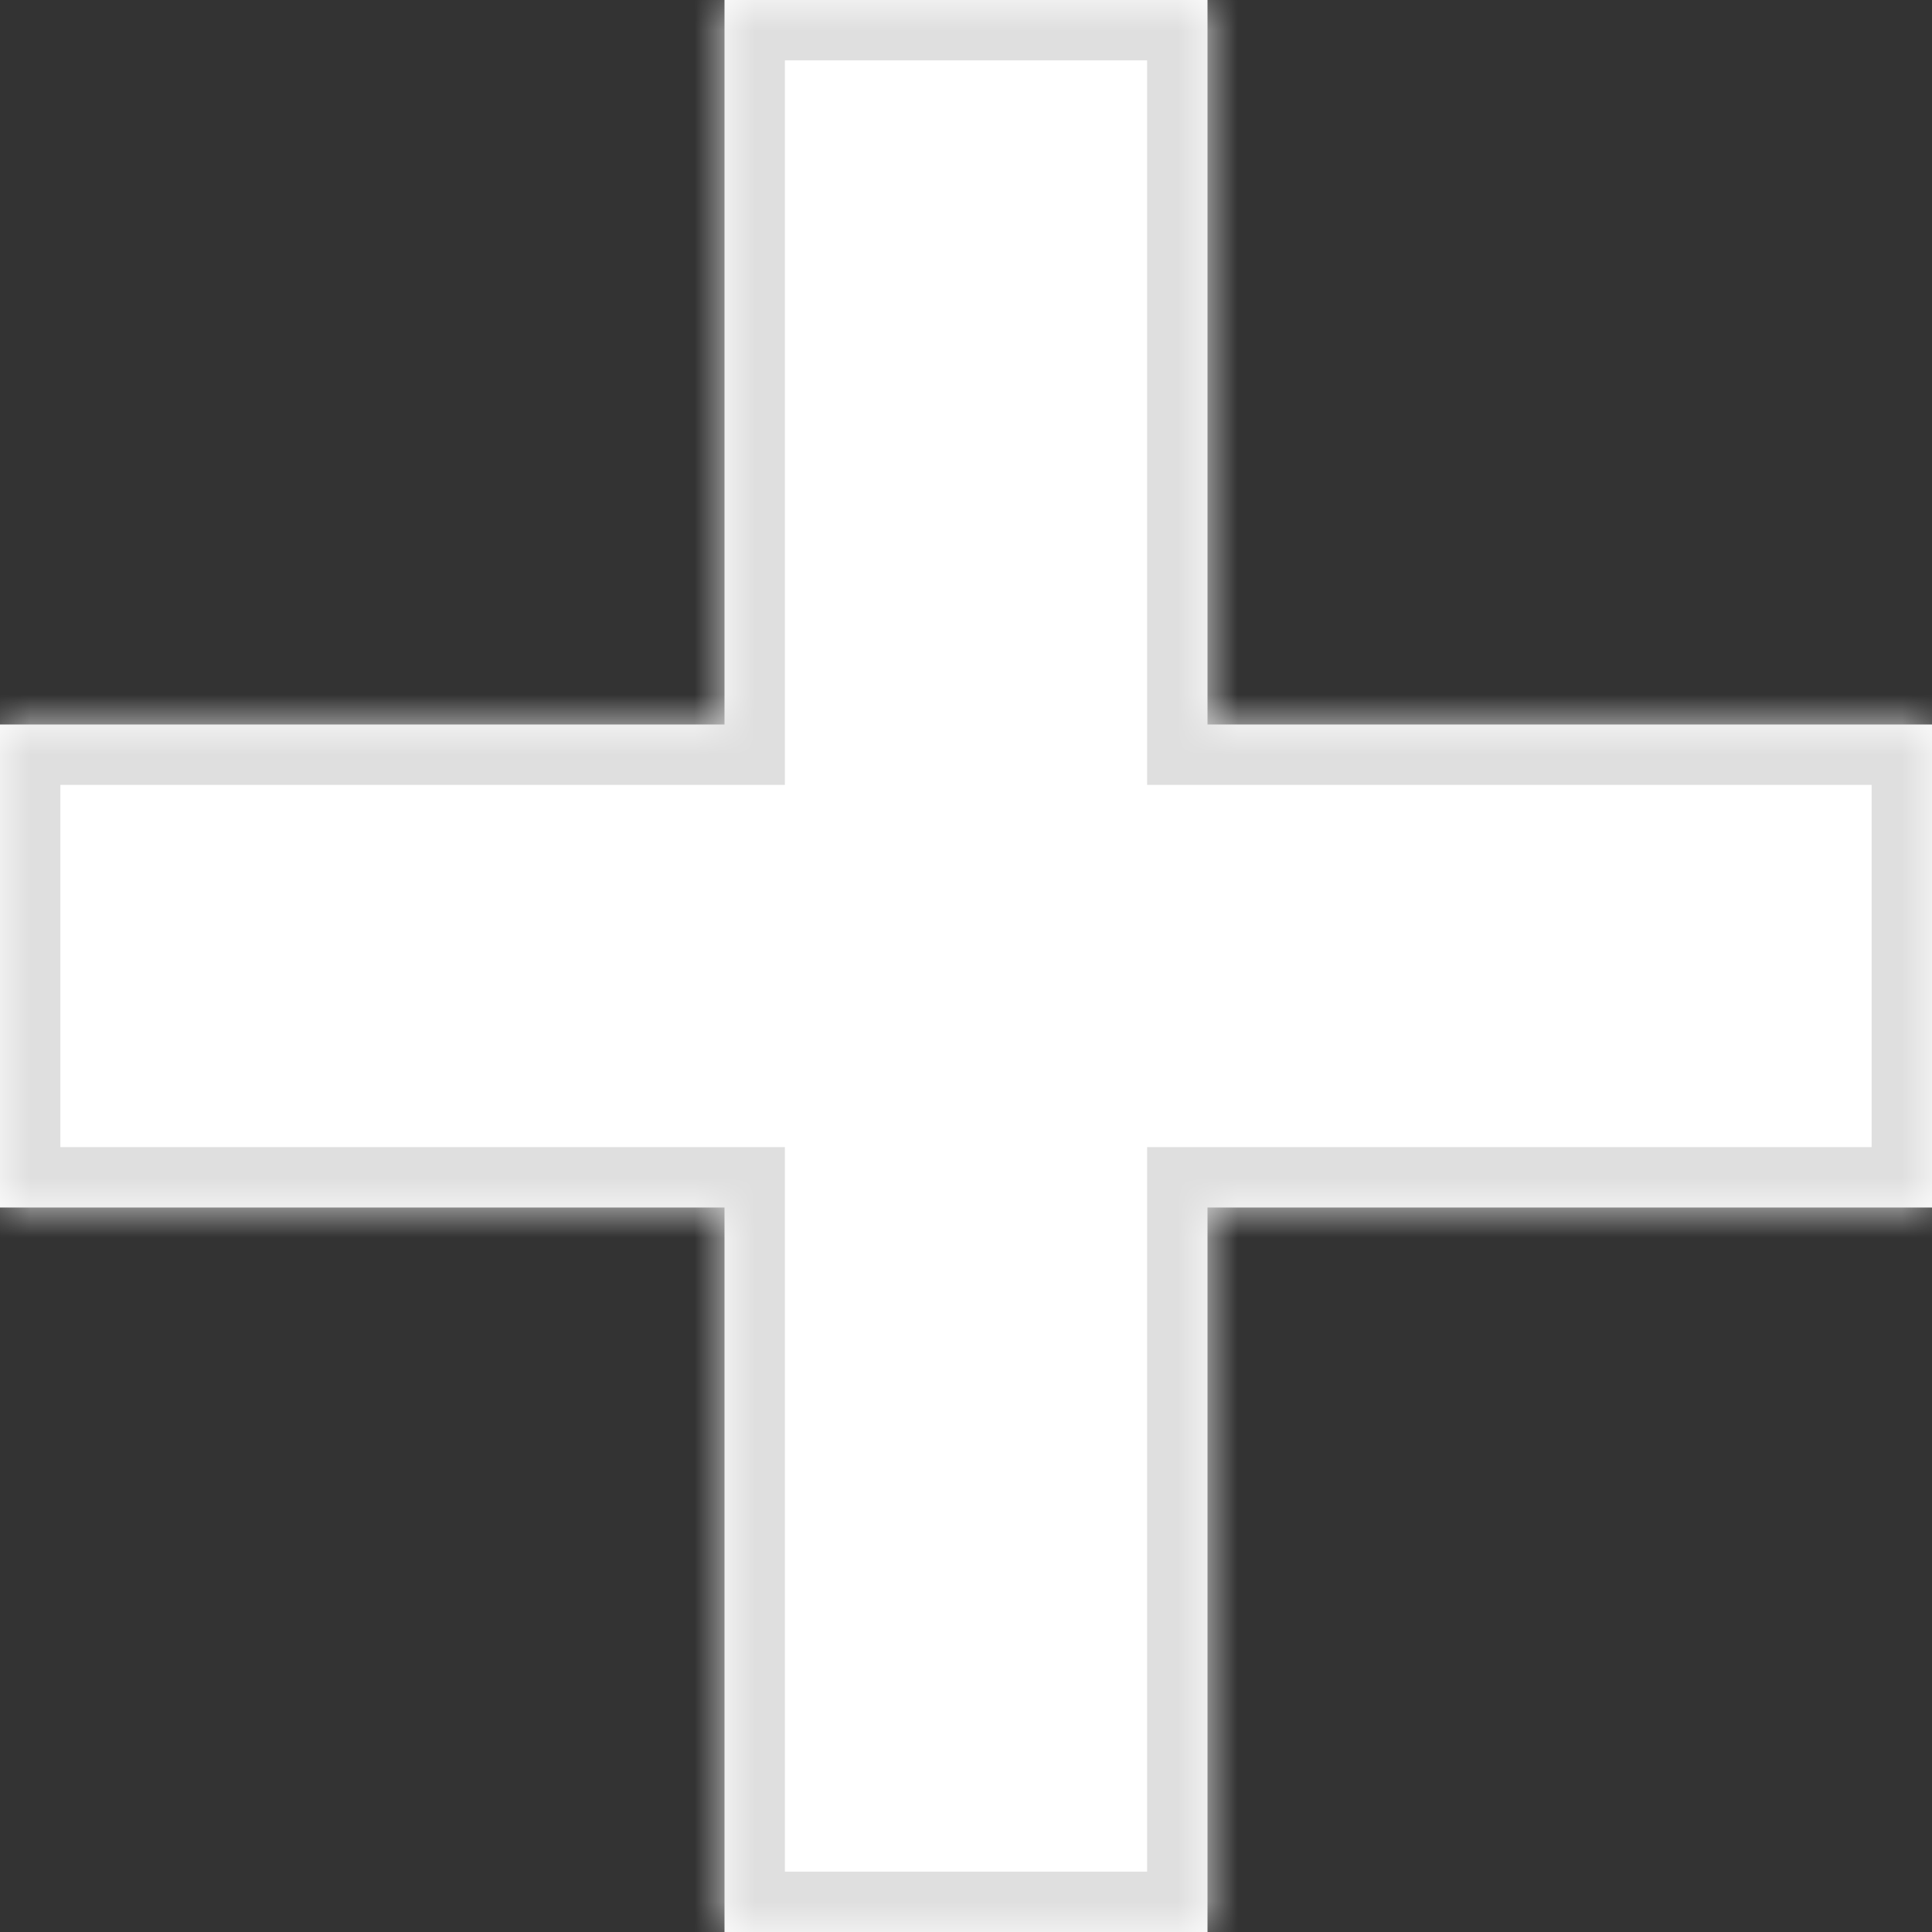 <svg width="32" height="32" fill="none" xmlns="http://www.w3.org/2000/svg">
  <rect width="100%" height="100%" fill="#333333" stroke="none"/>
  <mask id="a" fill="#fff">
    <path fill-rule="evenodd" clip-rule="evenodd" d="M20 0h-8v12H0v8h12v12h8V20h12v-8H20V0Z" />
  </mask>
  <path fill-rule="evenodd" clip-rule="evenodd" d="M20 0h-8v12H0v8h12v12h8V20h12v-8H20V0Z" fill="#fff" />
  <path
    d="M12 0v-1h-1v1h1Zm8 0h1v-1h-1v1Zm-8 12v1h1v-1h-1ZM0 12v-1h-1v1h1Zm0 8h-1v1h1v-1Zm12 0h1v-1h-1v1Zm0 12h-1v1h1v-1Zm8 0v1h1v-1h-1Zm0-12v-1h-1v1h1Zm12 0v1h1v-1h-1Zm0-8h1v-1h-1v1Zm-12 0h-1v1h1v-1ZM12 1h8v-2h-8v2Zm1 11V0h-2v12h2ZM0 13h12v-2H0v2Zm1 7v-8h-2v8h2Zm11-1H0v2h12v-2Zm1 13V20h-2v12h2Zm7-1h-8v2h8v-2Zm-1-11v12h2V20h-2Zm13-1H20v2h12v-2Zm-1-7v8h2v-8h-2Zm-11 1h12v-2H20v2ZM19 0v12h2V0h-2Z"
    fill="#DFDFDF" mask="url(#a)" />
</svg>